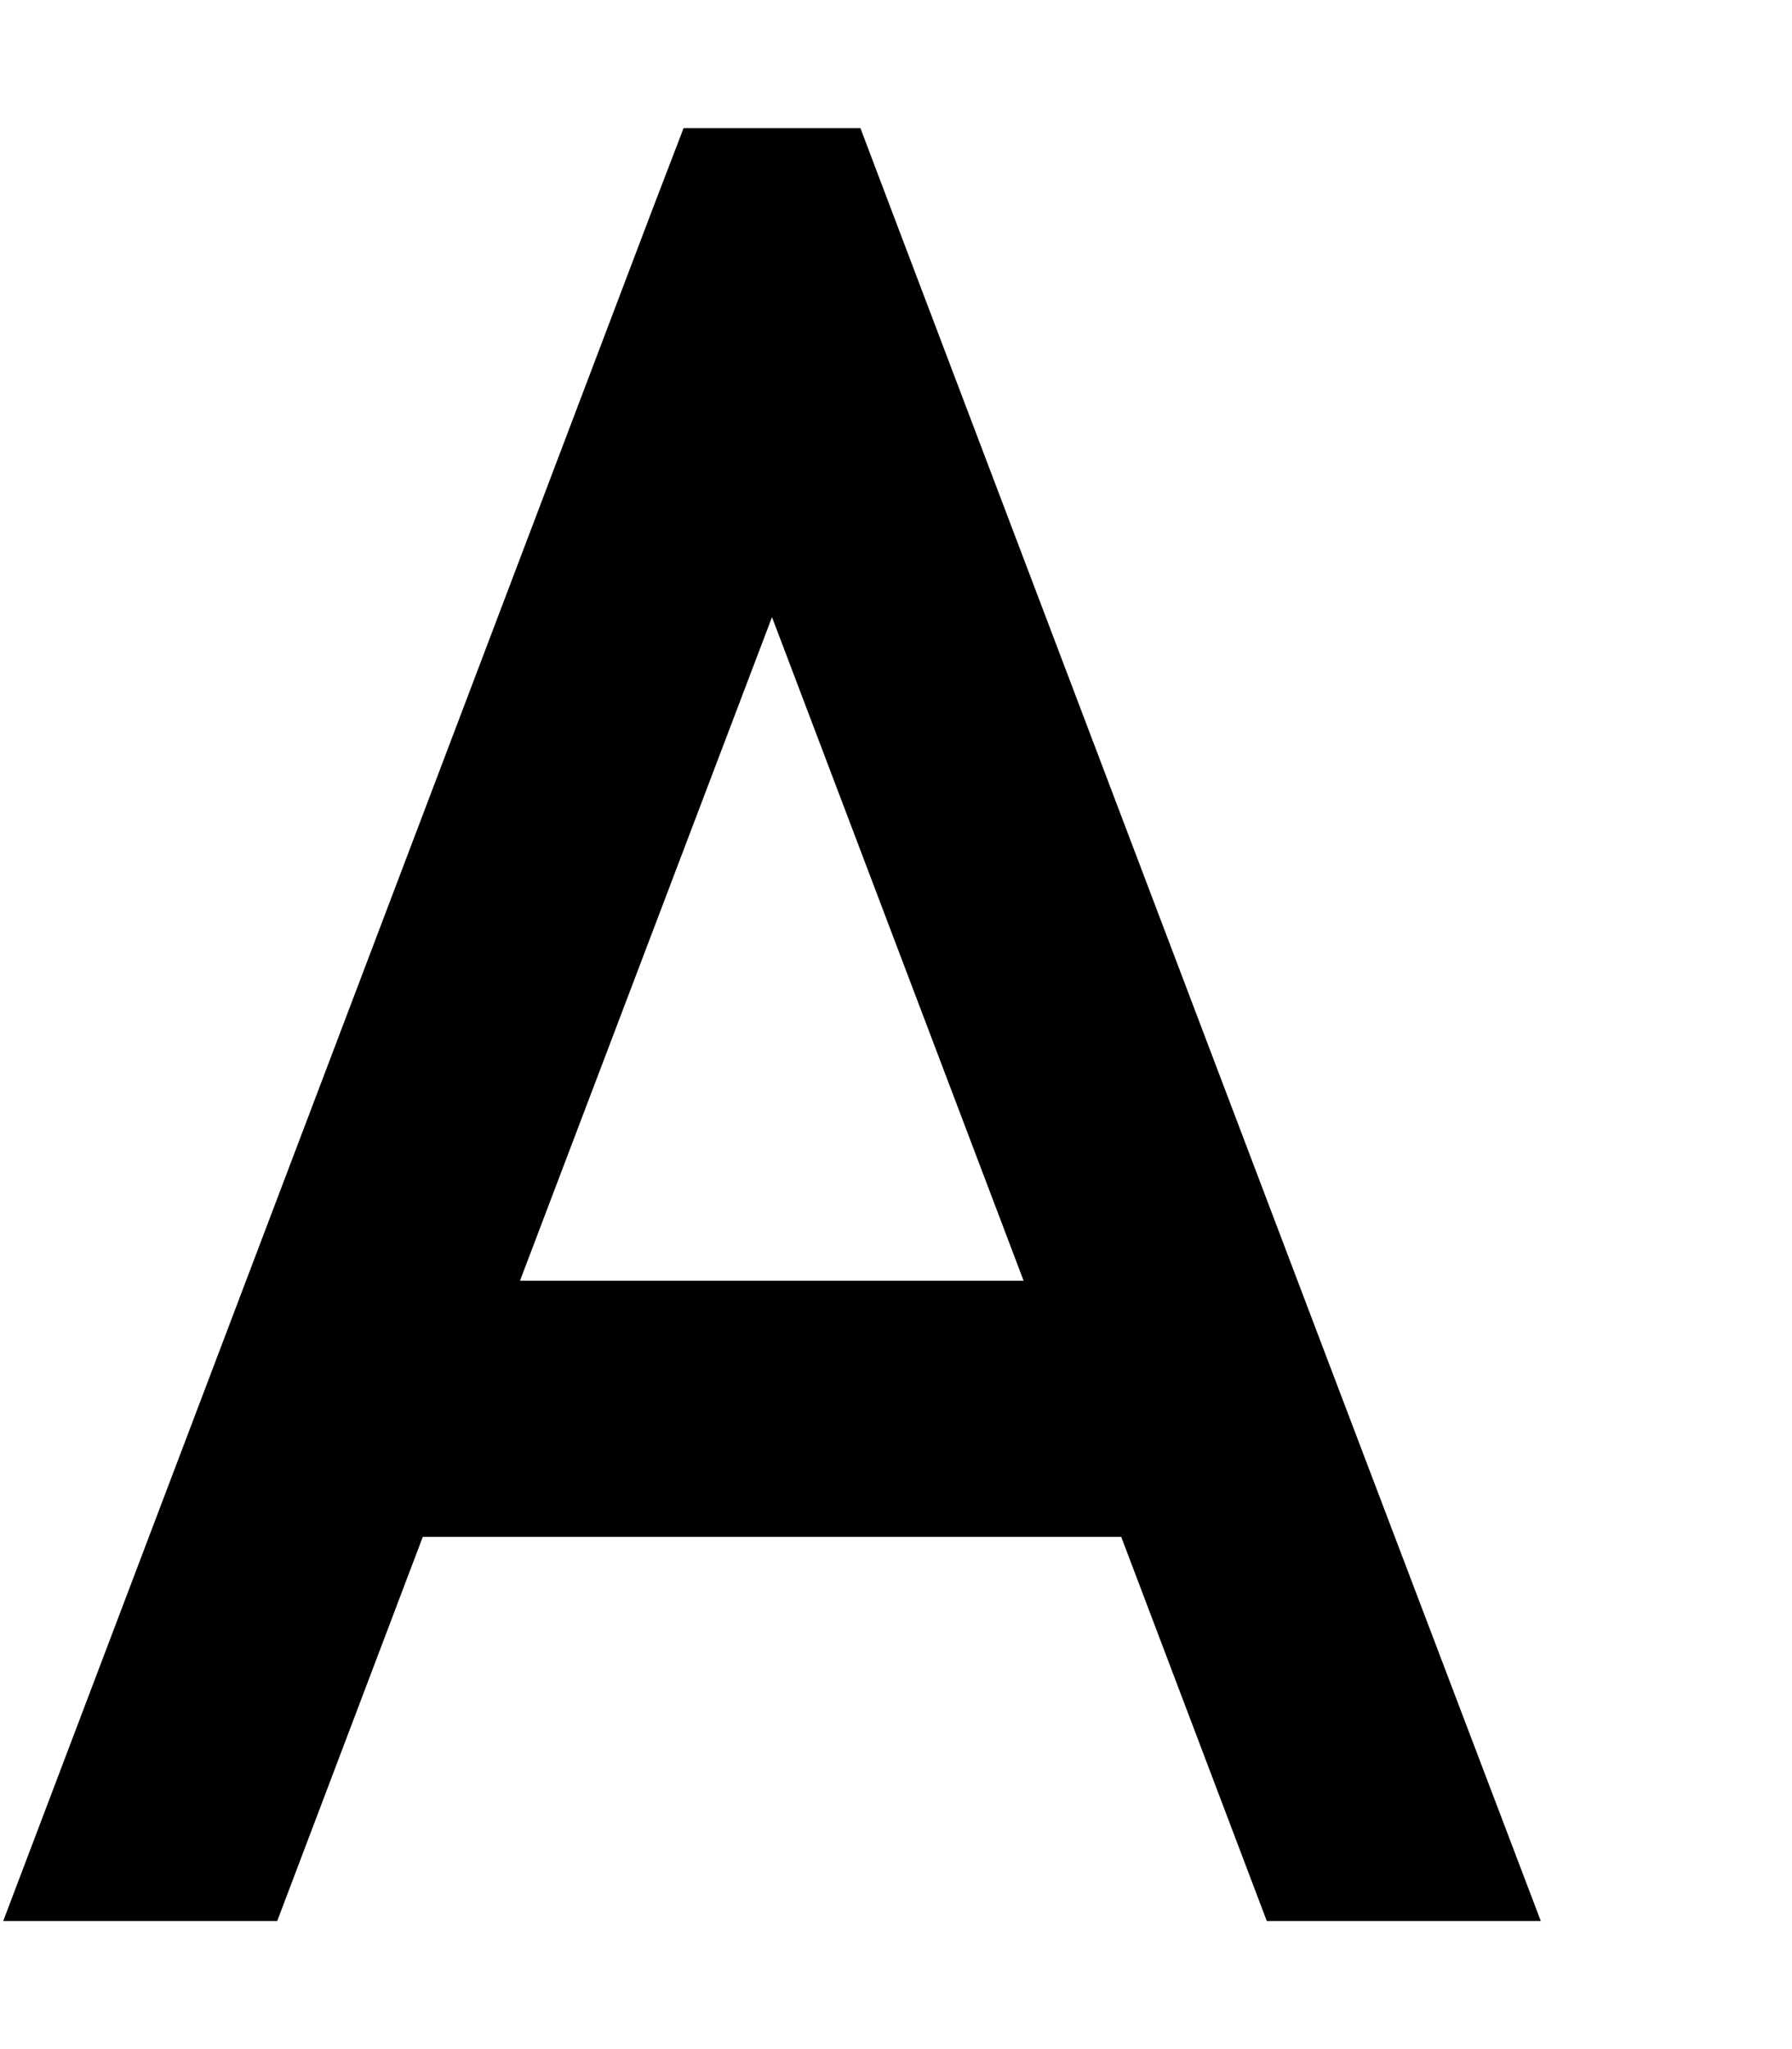 <svg xmlns="http://www.w3.org/2000/svg" viewBox="0 0 448 512"><path d="M170.9 32h44.2l7.8 20.6 109.3 288L385.2 480H316.7l-36.4-96H105.7L69.3 480H.8L53.7 340.6l109.3-288L170.9 32zm85 288L193 154.2 130 320H256z"/></svg>
